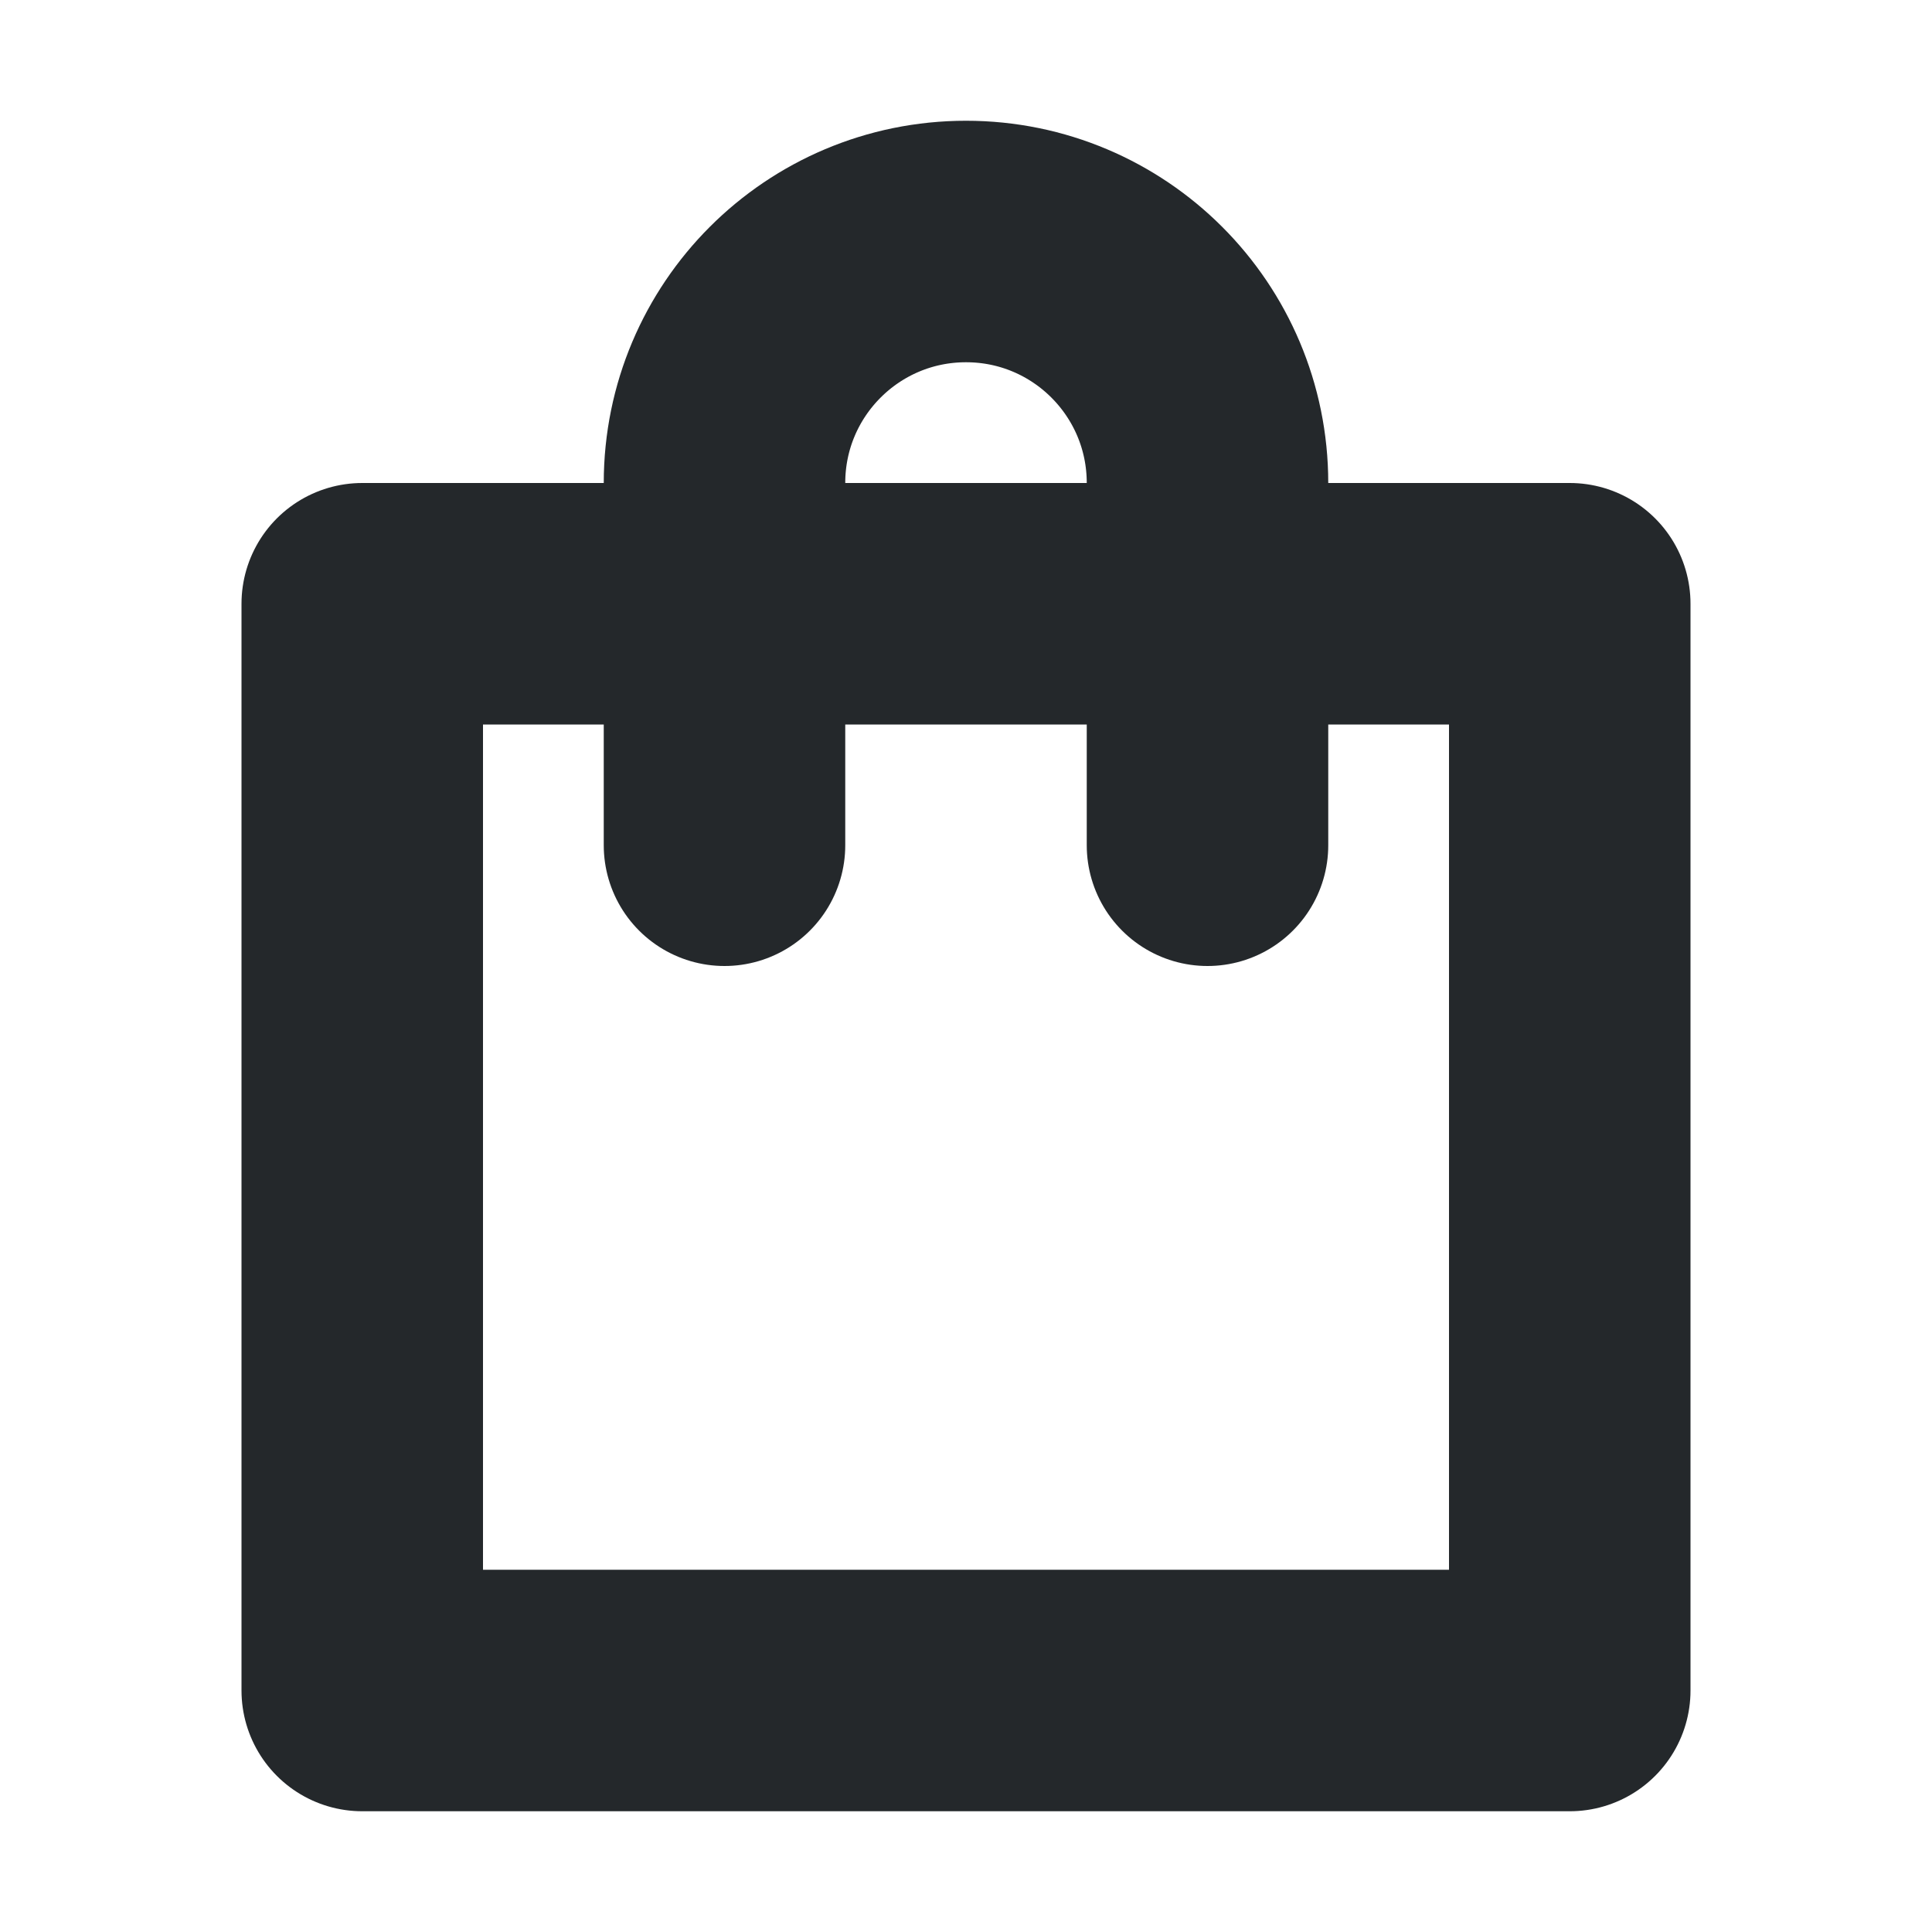 <svg width="16" height="16" viewBox="0 0 16 16" fill="none" xmlns="http://www.w3.org/2000/svg">
<path d="M6 7V4C6 2.895 6.895 2 8 2V2C9.105 2 10 2.895 10 4V7M3 5V14H13V5H3Z" stroke="#24282B" stroke-width="2" stroke-linecap="round" stroke-linejoin="round"/>
</svg>
